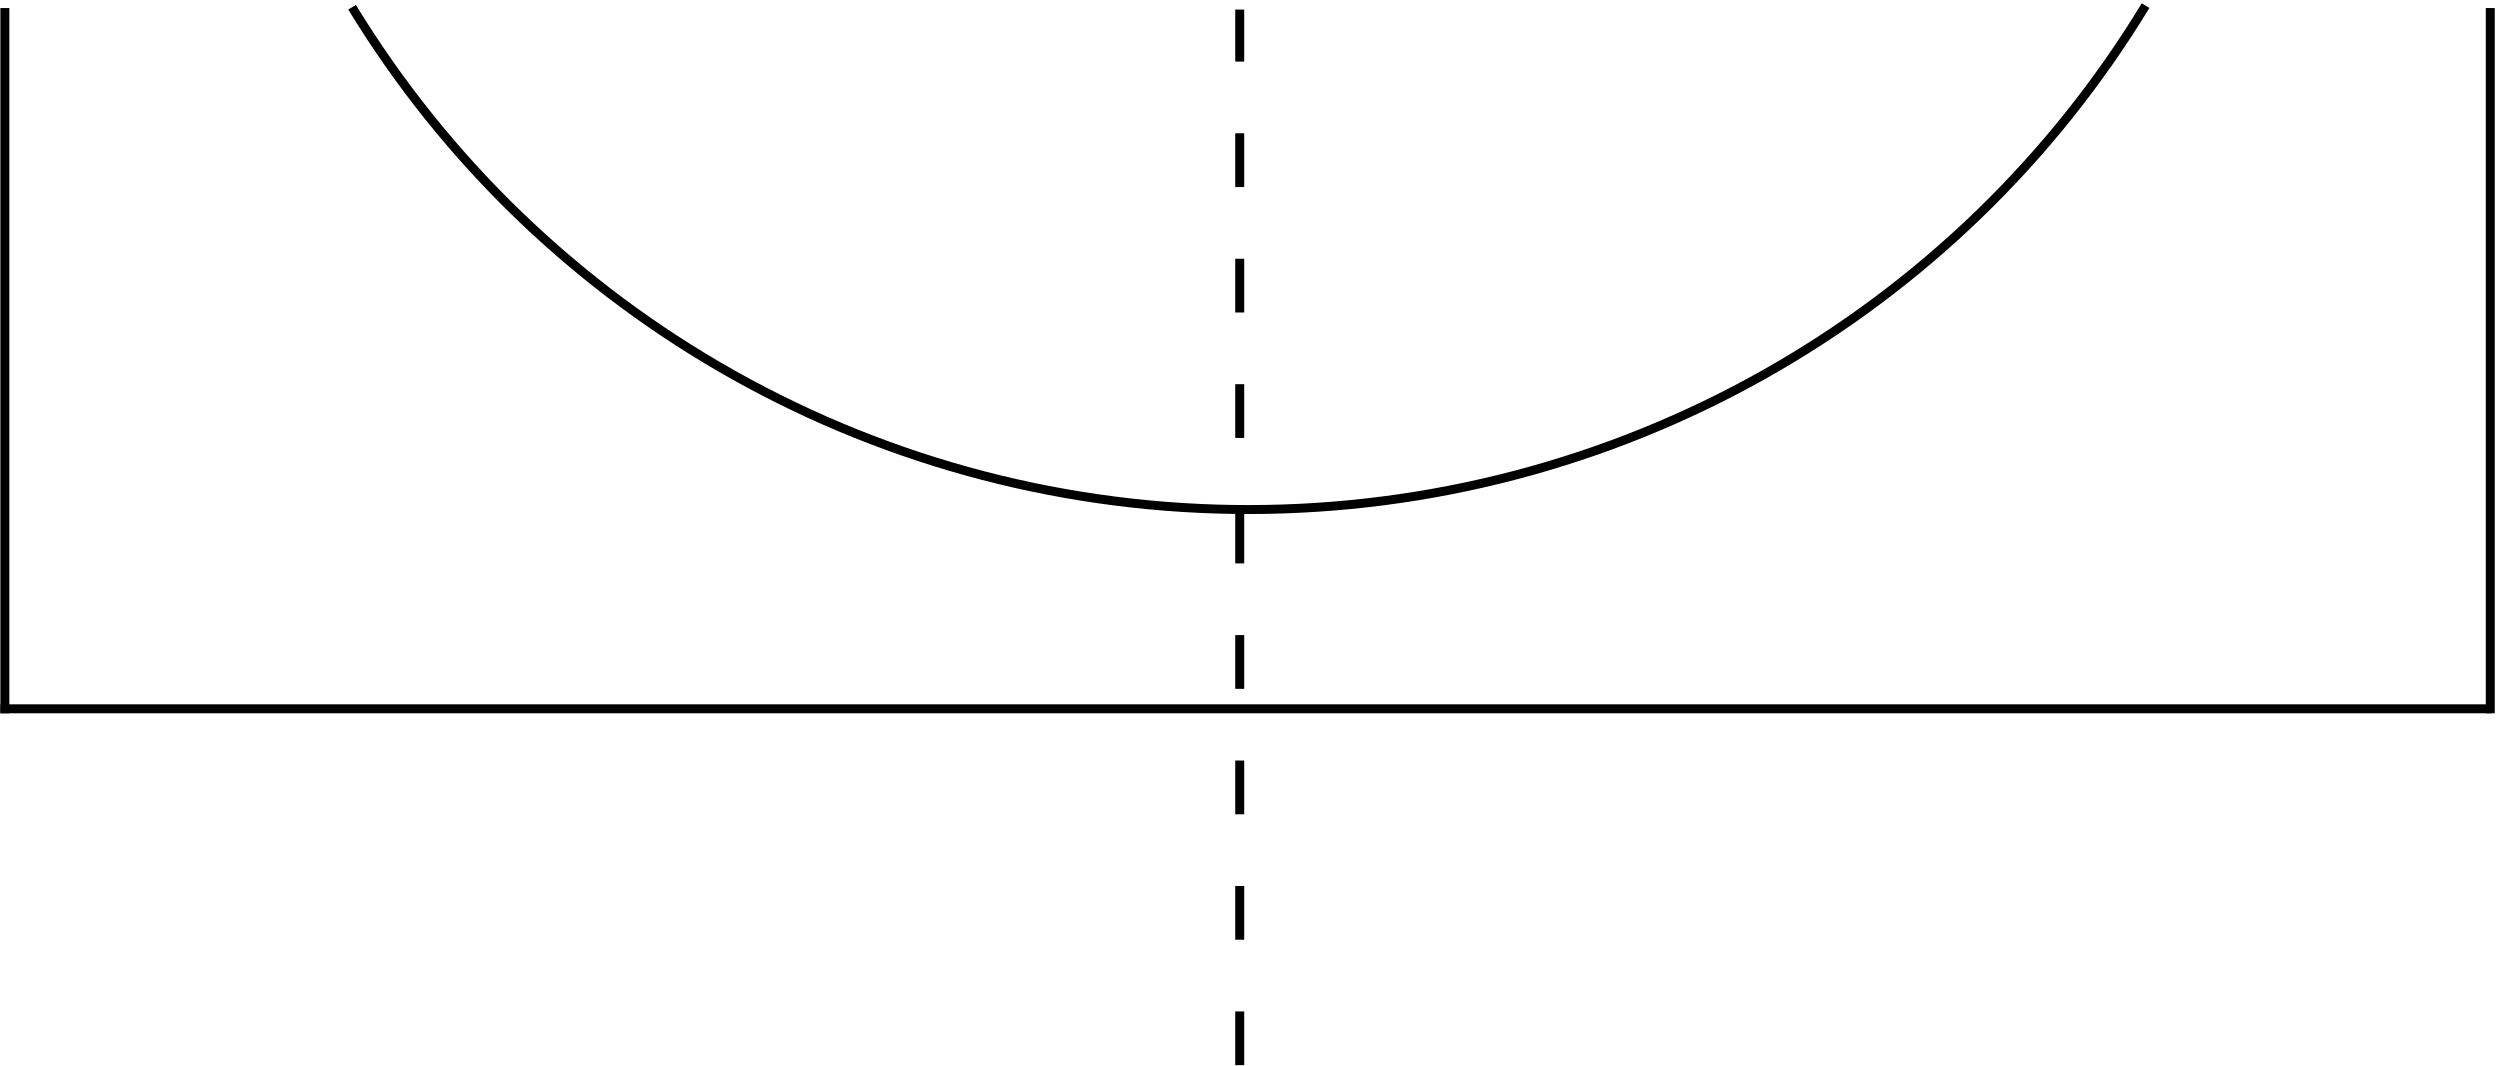 <svg width="279" height="119" viewBox="0 0 279 119" fill="none" xmlns="http://www.w3.org/2000/svg">
<path d="M239.444 0.63C229.029 17.778 214.352 31.962 196.831 41.813C179.31 51.663 159.536 56.847 139.417 56.865C119.299 56.883 99.516 51.733 81.977 41.914C64.439 32.094 49.737 17.936 39.291 0.806" stroke="black"/>
<line x1="0.543" y1="0.898" x2="0.543" y2="79.602" stroke="black"/>
<line x1="277.915" y1="0.898" x2="277.915" y2="79.602" stroke="black"/>
<line x1="0.043" y1="79.102" x2="278" y2="79.102" stroke="black"/>
<line x1="138.353" y1="118.874" x2="138.353" y2="1.069" stroke="black" stroke-dasharray="6 8"/>
</svg>
